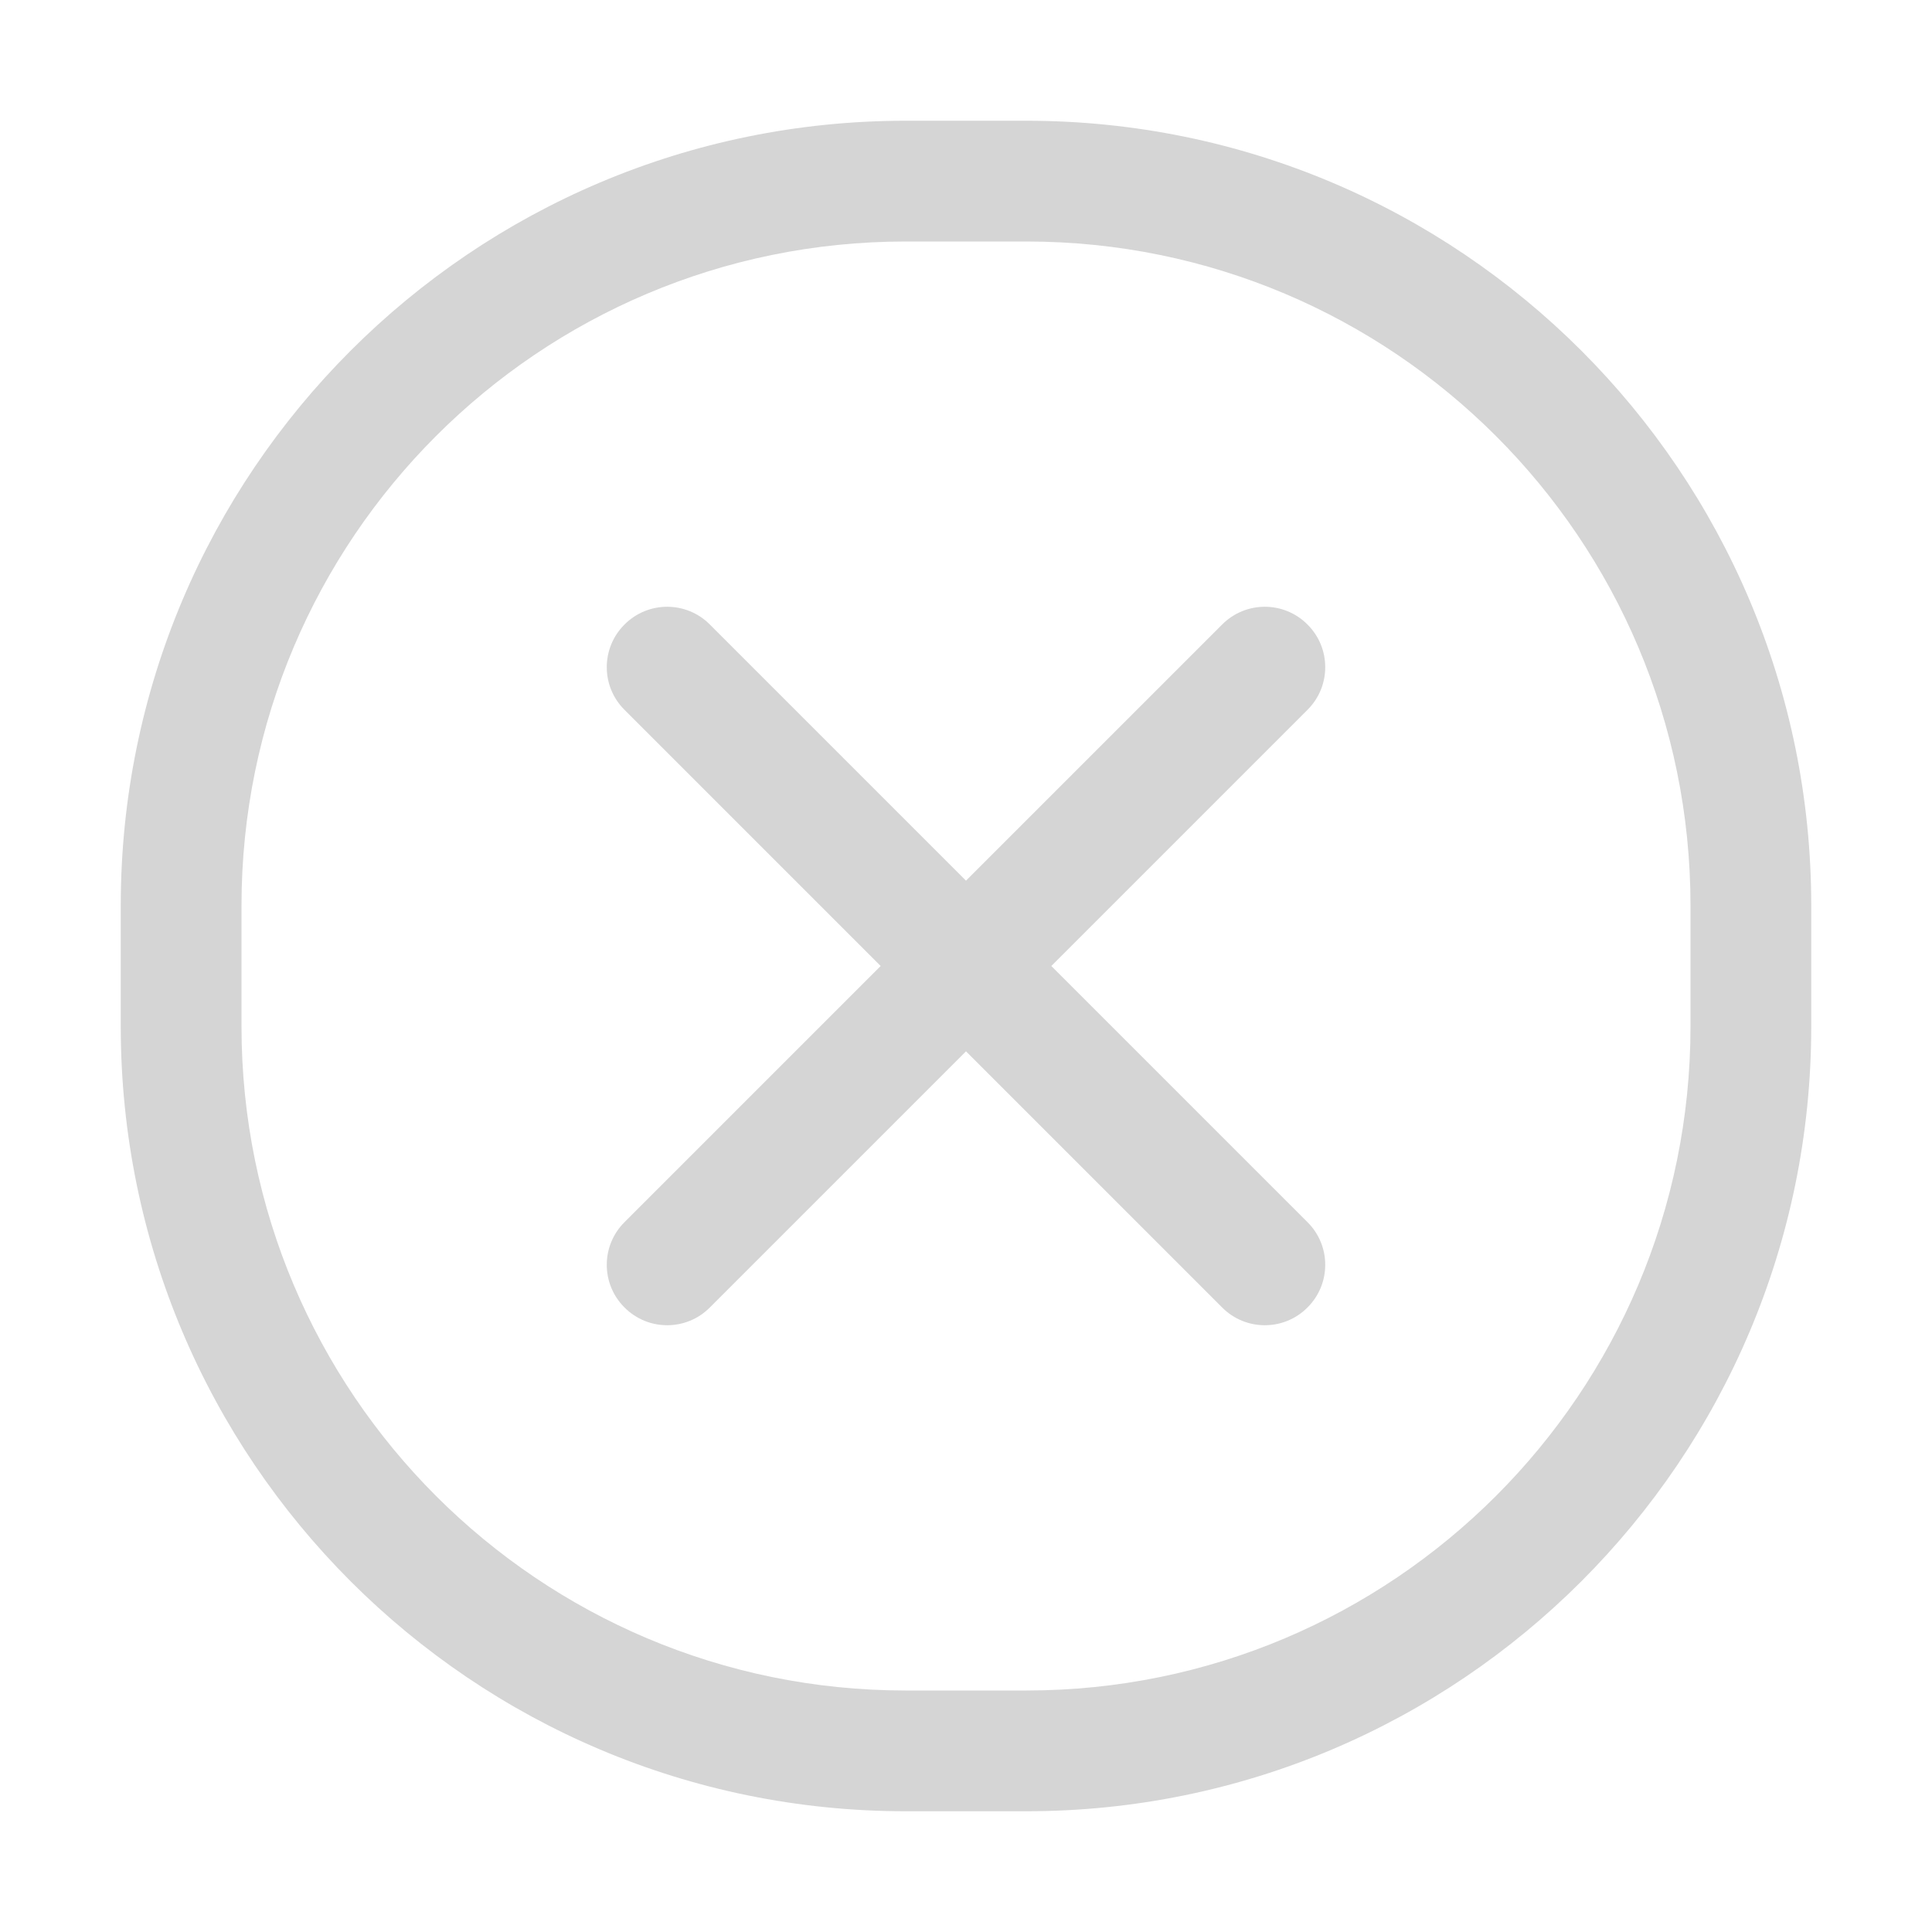 <svg width="12" height="12" viewBox="0 0 12 12" fill="none" xmlns="http://www.w3.org/2000/svg">
<g clip-path="url(#clip0_45_2465)">
<path d="M3.879 3.879C4.025 3.732 4.263 3.732 4.409 3.879L6 5.47L7.591 3.879C7.737 3.732 7.975 3.732 8.121 3.879C8.268 4.025 8.268 4.263 8.121 4.409L6.53 6L8.121 7.591C8.268 7.737 8.268 7.975 8.121 8.121C7.975 8.268 7.737 8.268 7.591 8.121L6 6.53L4.409 8.121C4.263 8.268 4.025 8.268 3.879 8.121C3.732 7.975 3.732 7.737 3.879 7.591L5.47 6L3.879 4.409C3.732 4.263 3.732 4.025 3.879 3.879Z" fill="#D5D5D5"/>
<path fill-rule="evenodd" clip-rule="evenodd" d="M5.625 0.75C2.933 0.75 0.75 2.933 0.75 5.625V6.375C0.75 9.067 2.933 11.25 5.625 11.25H6.375C9.067 11.25 11.25 9.067 11.25 6.375V5.625C11.25 2.933 9.067 0.75 6.375 0.75H5.625ZM6.375 1.5H5.625C3.347 1.5 1.5 3.347 1.5 5.625V6.375C1.5 8.653 3.347 10.5 5.625 10.5H6.375C8.653 10.5 10.5 8.653 10.5 6.375V5.625C10.5 3.347 8.653 1.5 6.375 1.5Z" fill="#D5D5D5"/>
</g>
<defs>
<clipPath id="clip0_45_2465">
<rect width="12" height="12" fill="white"/>
</clipPath>
</defs>
</svg>
